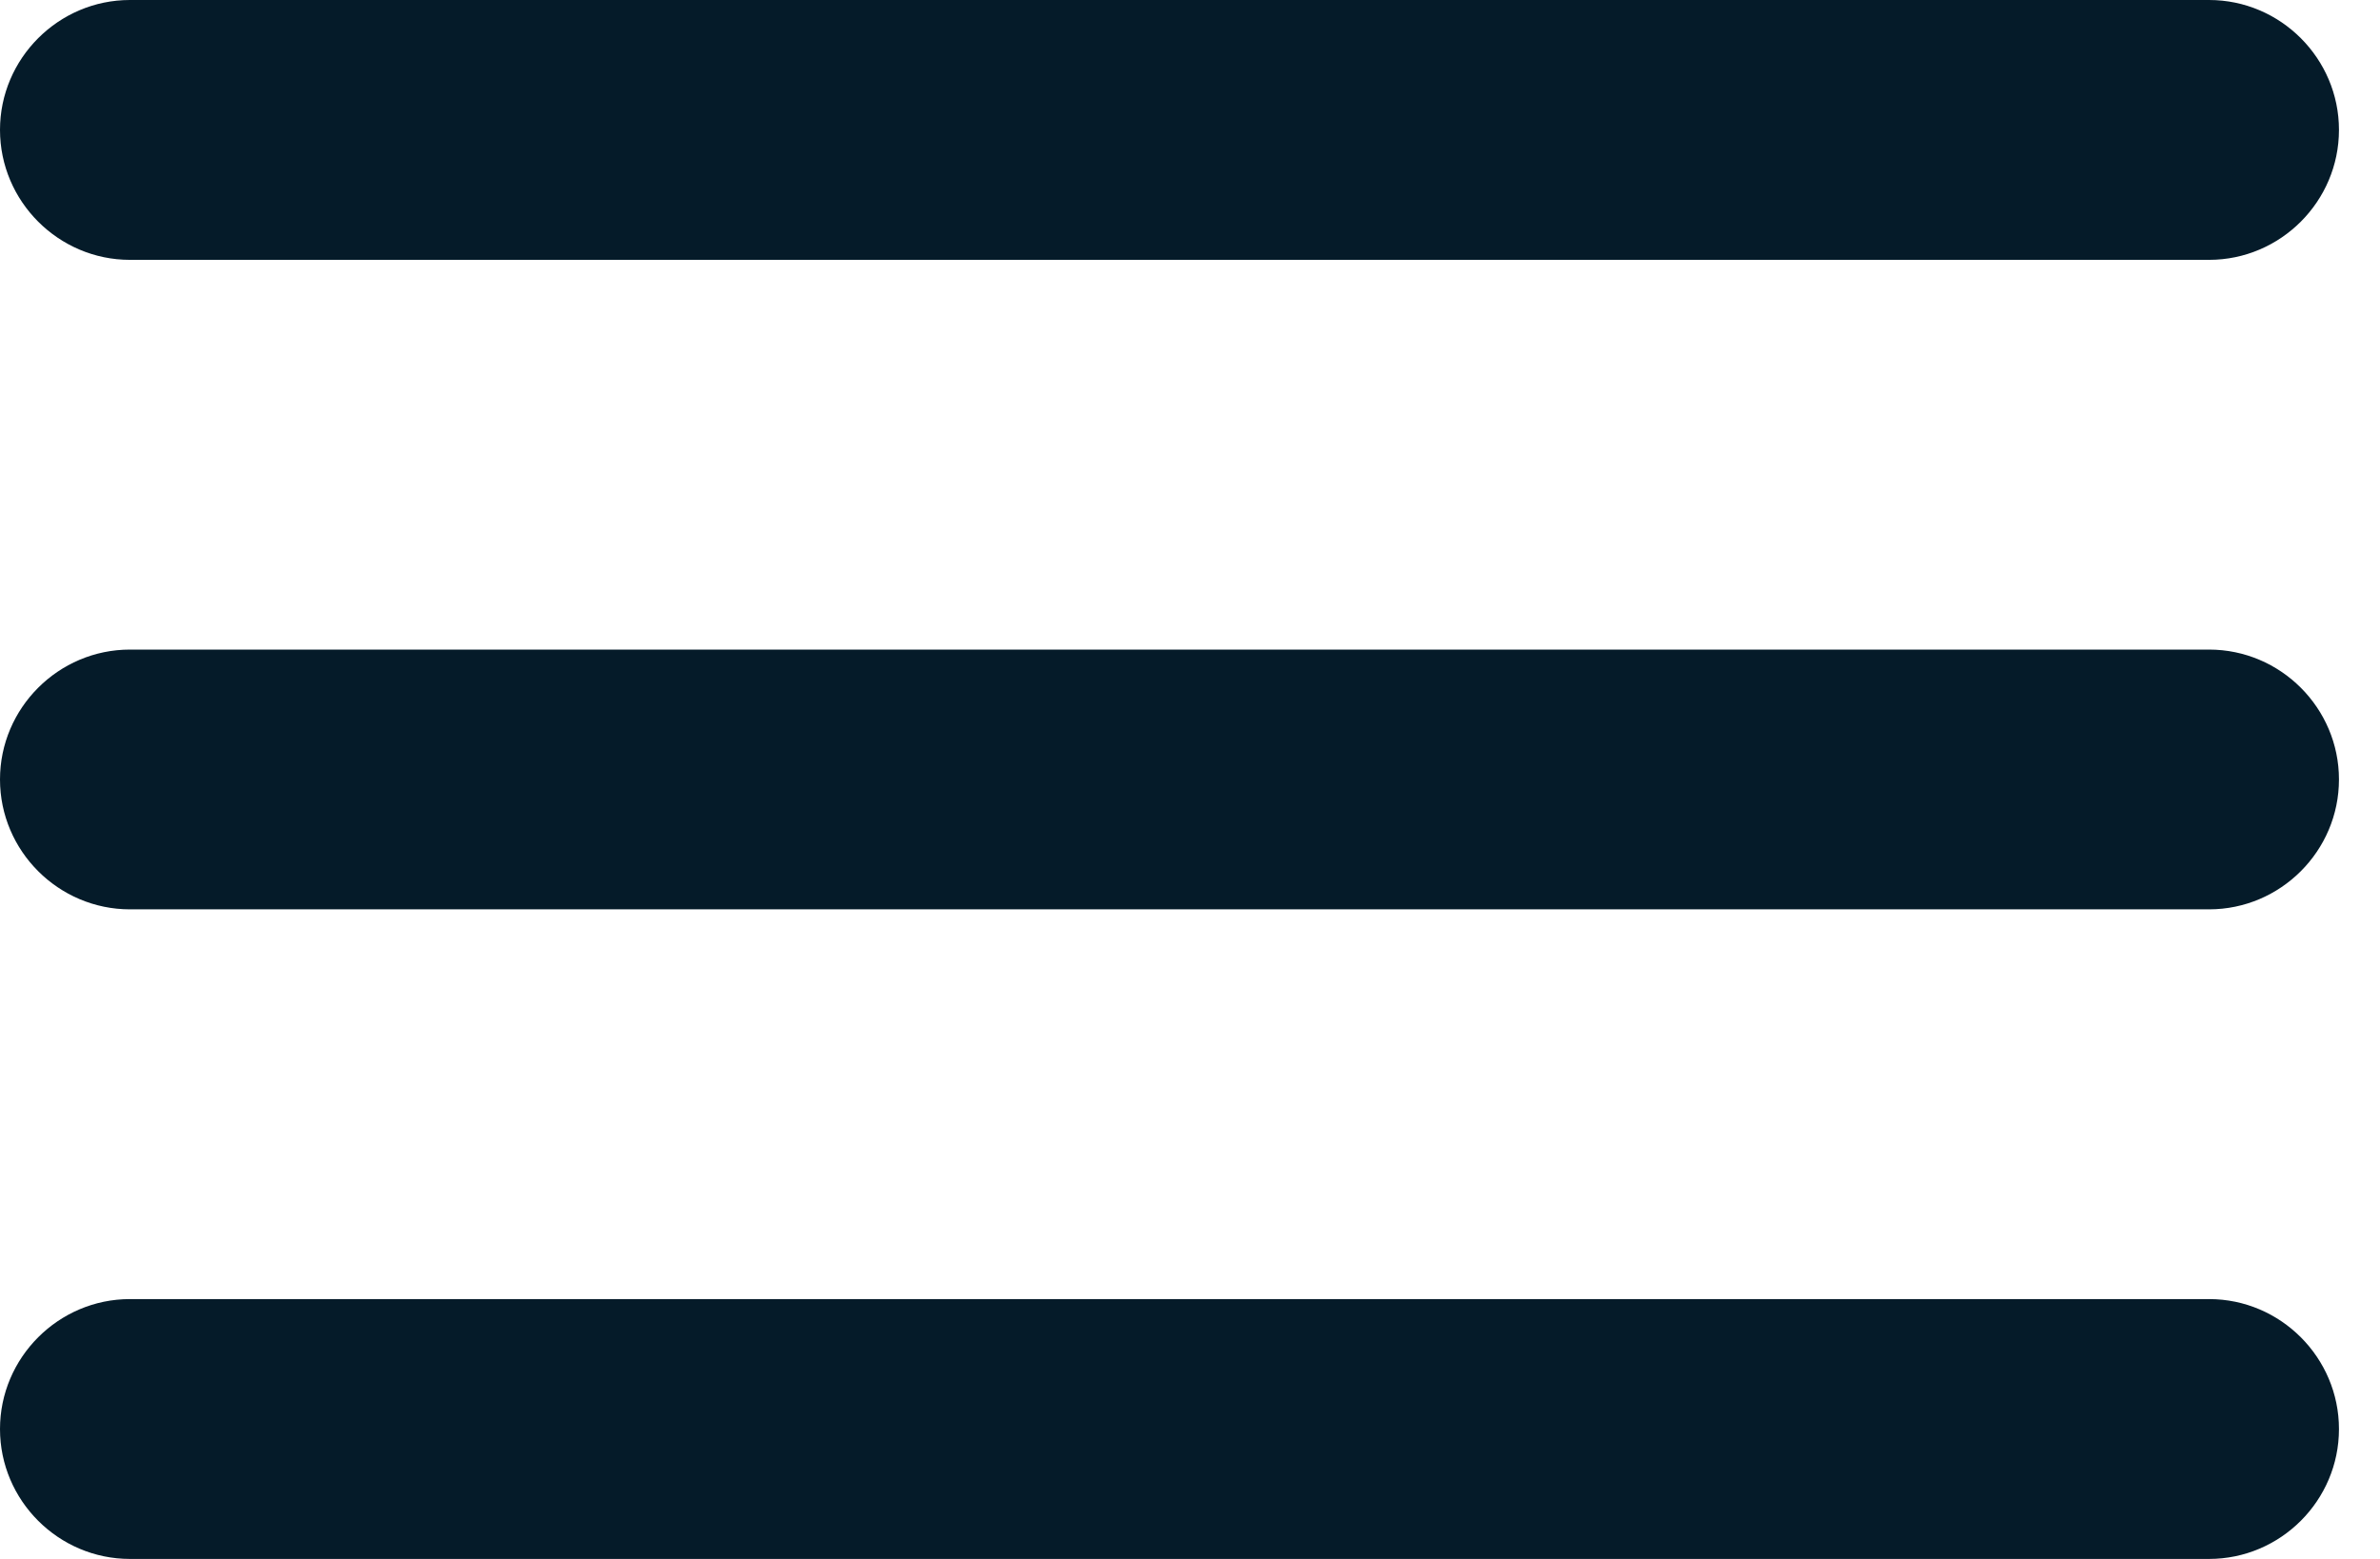 <svg width="29" height="19" viewBox="0 0 29 19" fill="none" xmlns="http://www.w3.org/2000/svg">
<path d="M1.583 19H26.917C27.788 19 28.5 18.288 28.5 17.417C28.5 16.546 27.788 15.833 26.917 15.833H1.583C0.713 15.833 0 16.546 0 17.417C0 18.288 0.713 19 1.583 19ZM1.583 11.083H26.917C27.788 11.083 28.5 10.371 28.5 9.5C28.5 8.629 27.788 7.917 26.917 7.917H1.583C0.713 7.917 0 8.629 0 9.5C0 10.371 0.713 11.083 1.583 11.083ZM0 1.583C0 2.454 0.713 3.167 1.583 3.167H26.917C27.788 3.167 28.5 2.454 28.5 1.583C28.5 0.713 27.788 0 26.917 0H1.583C0.713 0 0 0.713 0 1.583Z" fill="#051B29"/>
</svg>

